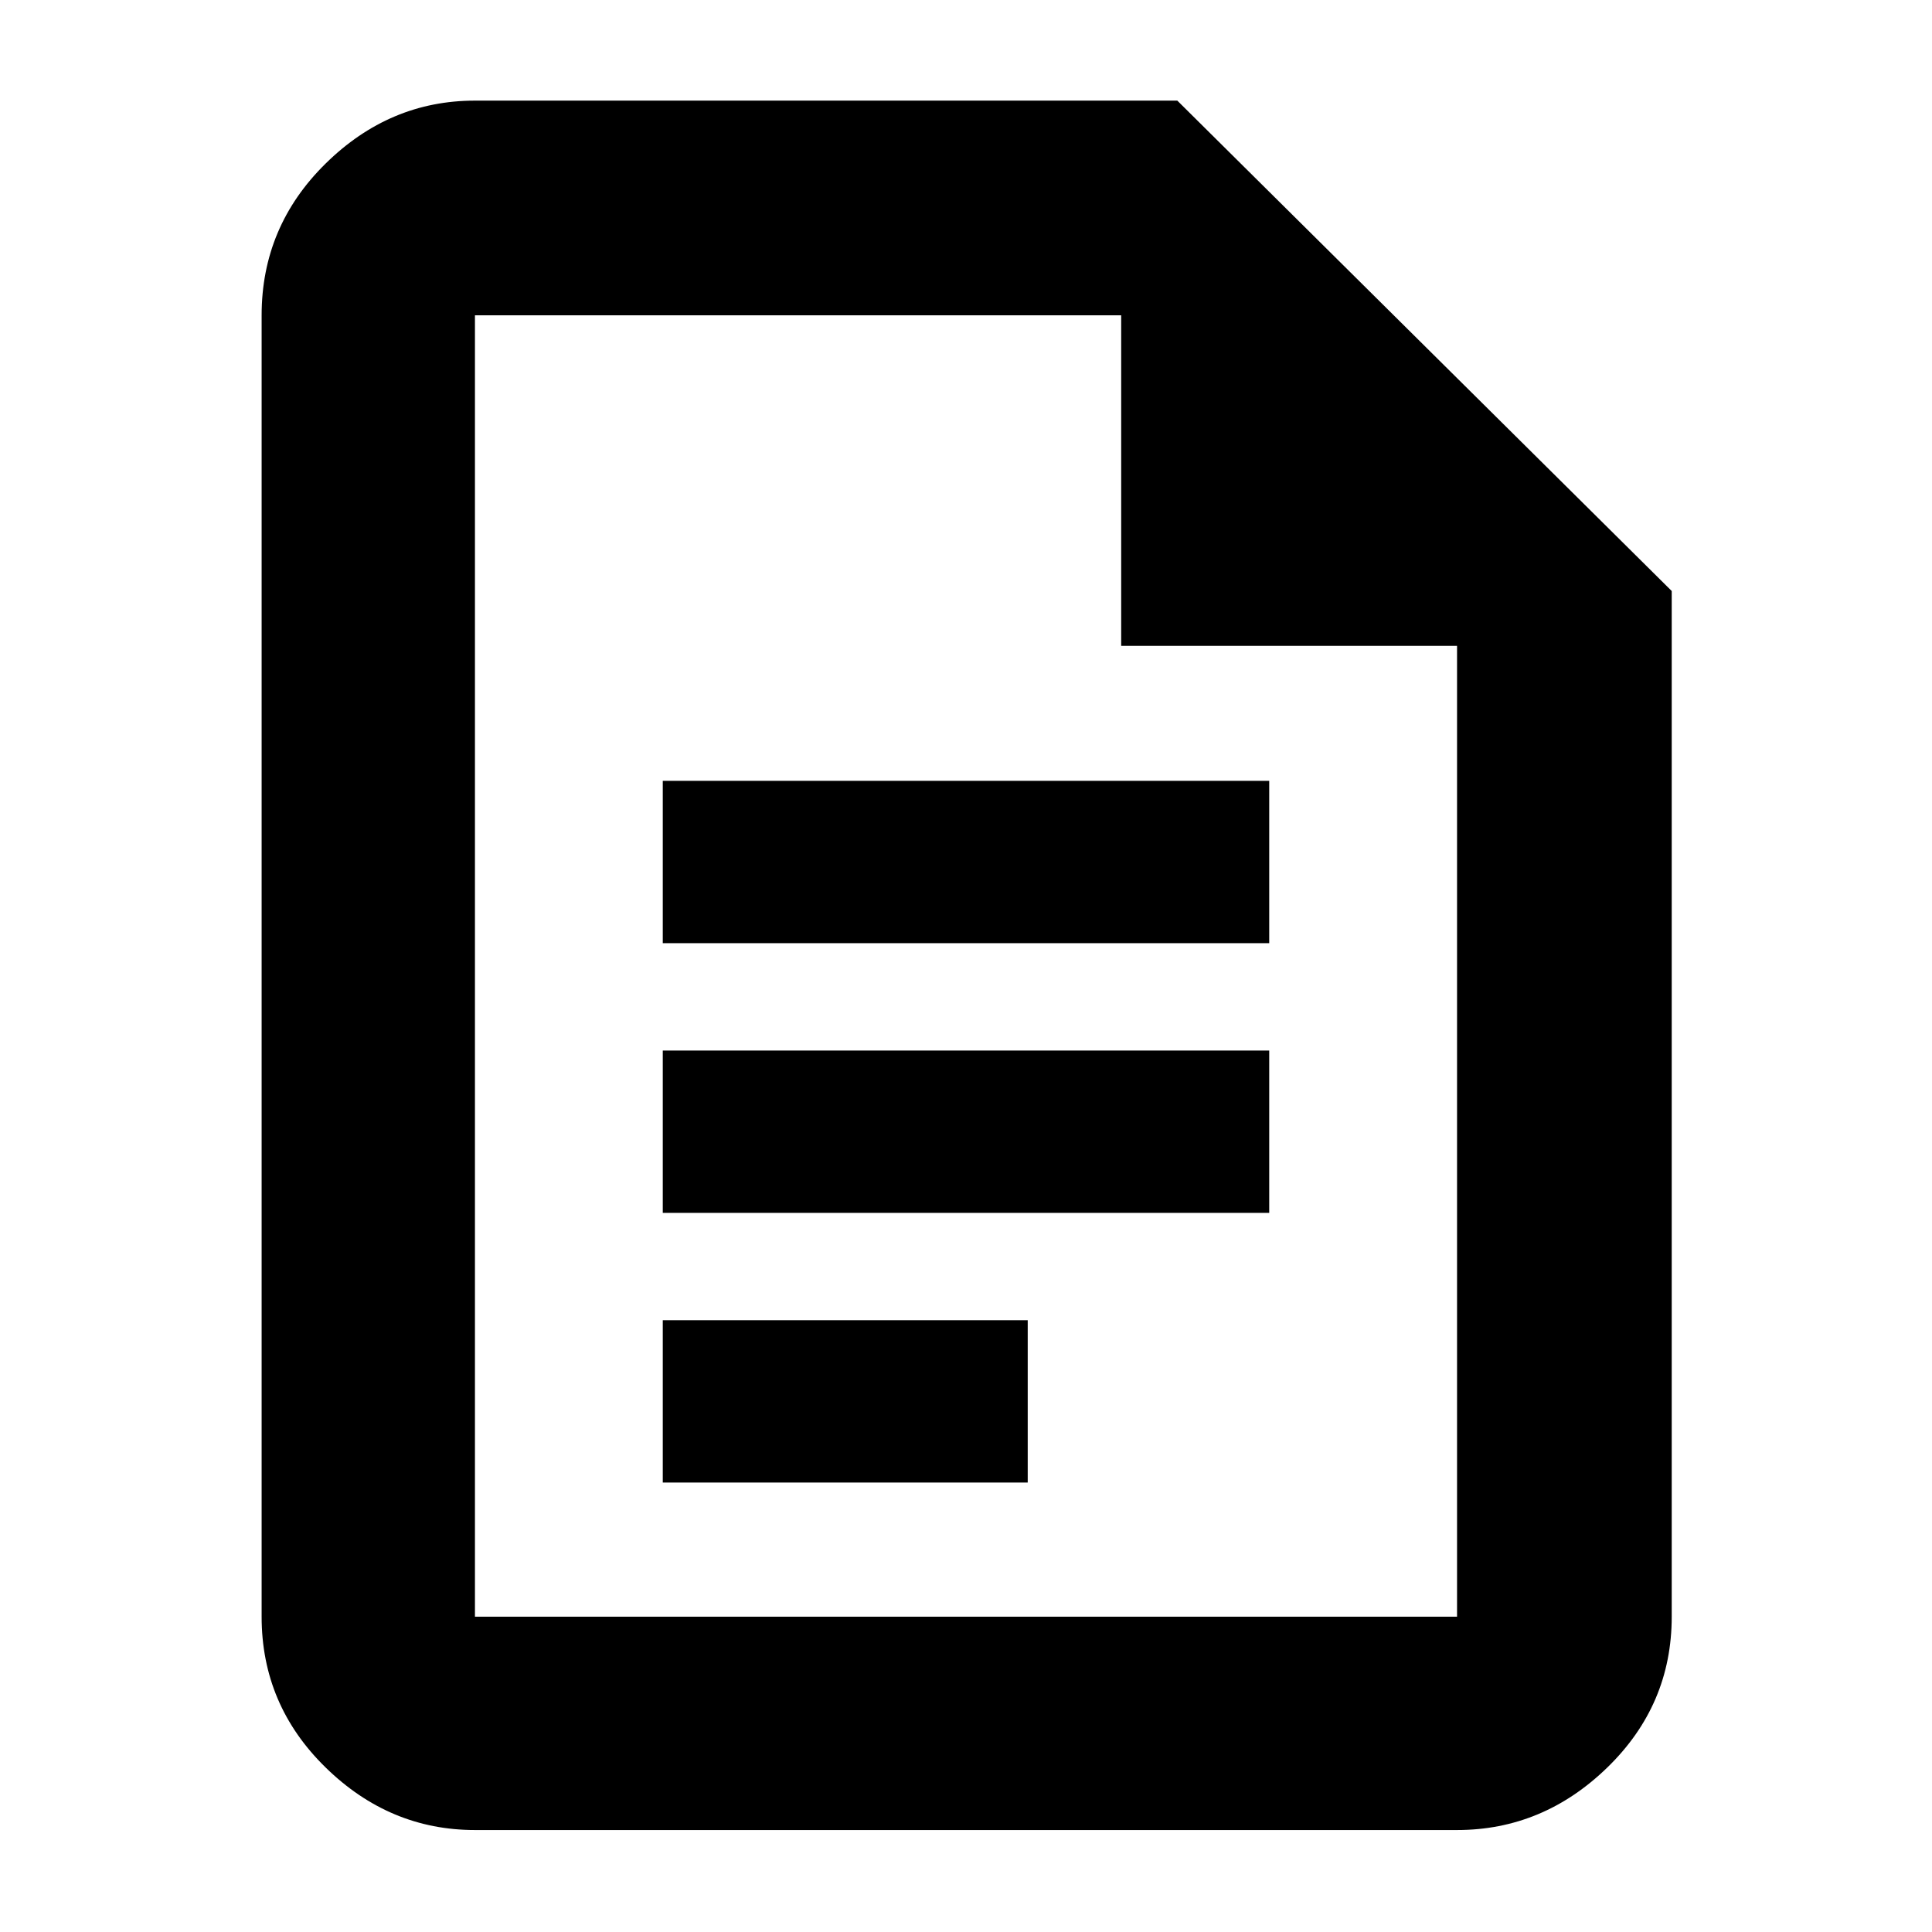 <svg xmlns="http://www.w3.org/2000/svg" height="40" viewBox="0 -960 960 960" width="40"><path d="M329.33-491.33h301.34V-572H329.33v80.67Zm0 134h301.34V-438H329.33v80.67Zm0 134h181.34V-304H329.33v80.67ZM236-50.67q-42.43 0-74.21-31.08Q130-112.84 130-156.67v-646.66q0-44.1 31.79-75.39Q193.57-910 236-910h349l245.67 243.67v509.66q0 43.83-31.99 74.92Q766.7-50.67 724-50.67H236Zm321.11-588.41v-164.25H236v646.66h488v-482.41H557.11ZM236-803.33v164-164V-156.67v-646.66Z"/></svg>
